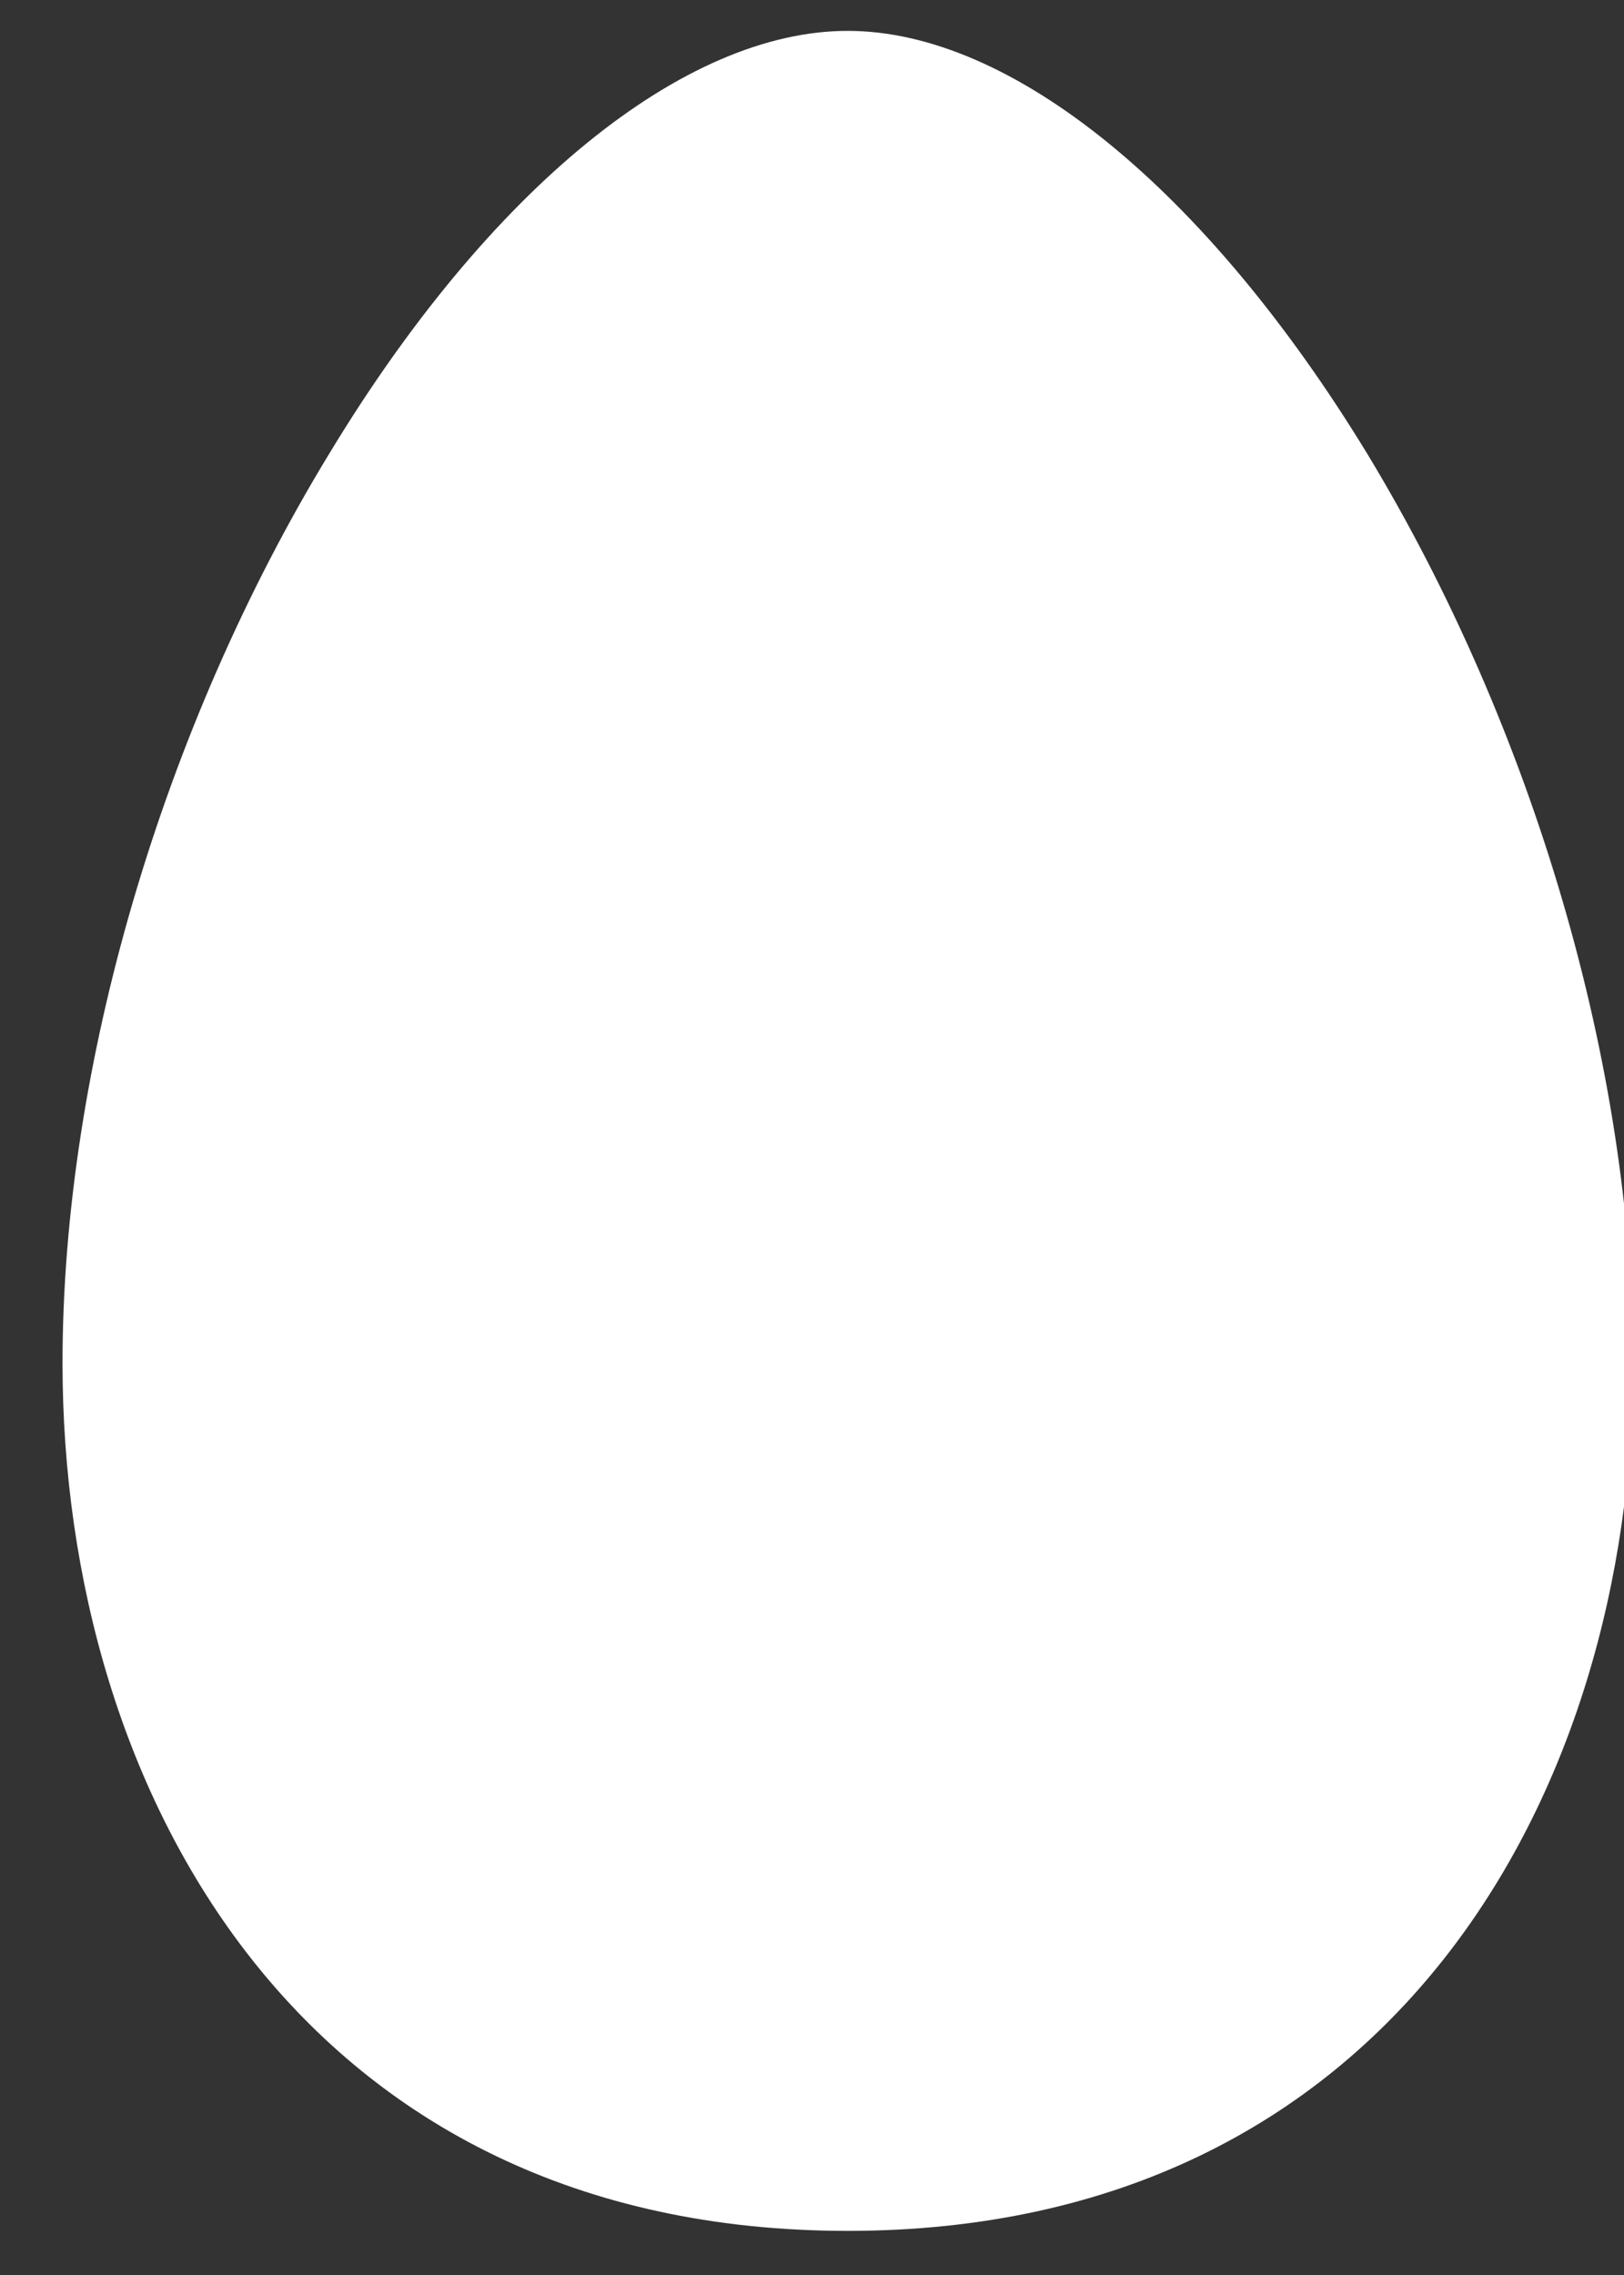 <svg xmlns="http://www.w3.org/2000/svg" width="20" height="28" viewBox="0 0 20 28"><rect x="0" y="0" width="20" height="28" fill="#333333" stroke="none"/><g><g><path fill="#fff" d="M10.44.38C8.422.38 6.03 2.32 4.055 5.583 1.997 8.962.77 13.144.77 16.777c0 5.317 2.984 10.68 9.67 10.68 6.68 0 9.672-5.363 9.672-10.68 0-3.633-1.227-7.815-3.275-11.194C14.845 2.32 12.452.38 10.44.38z"/></g></g></svg>